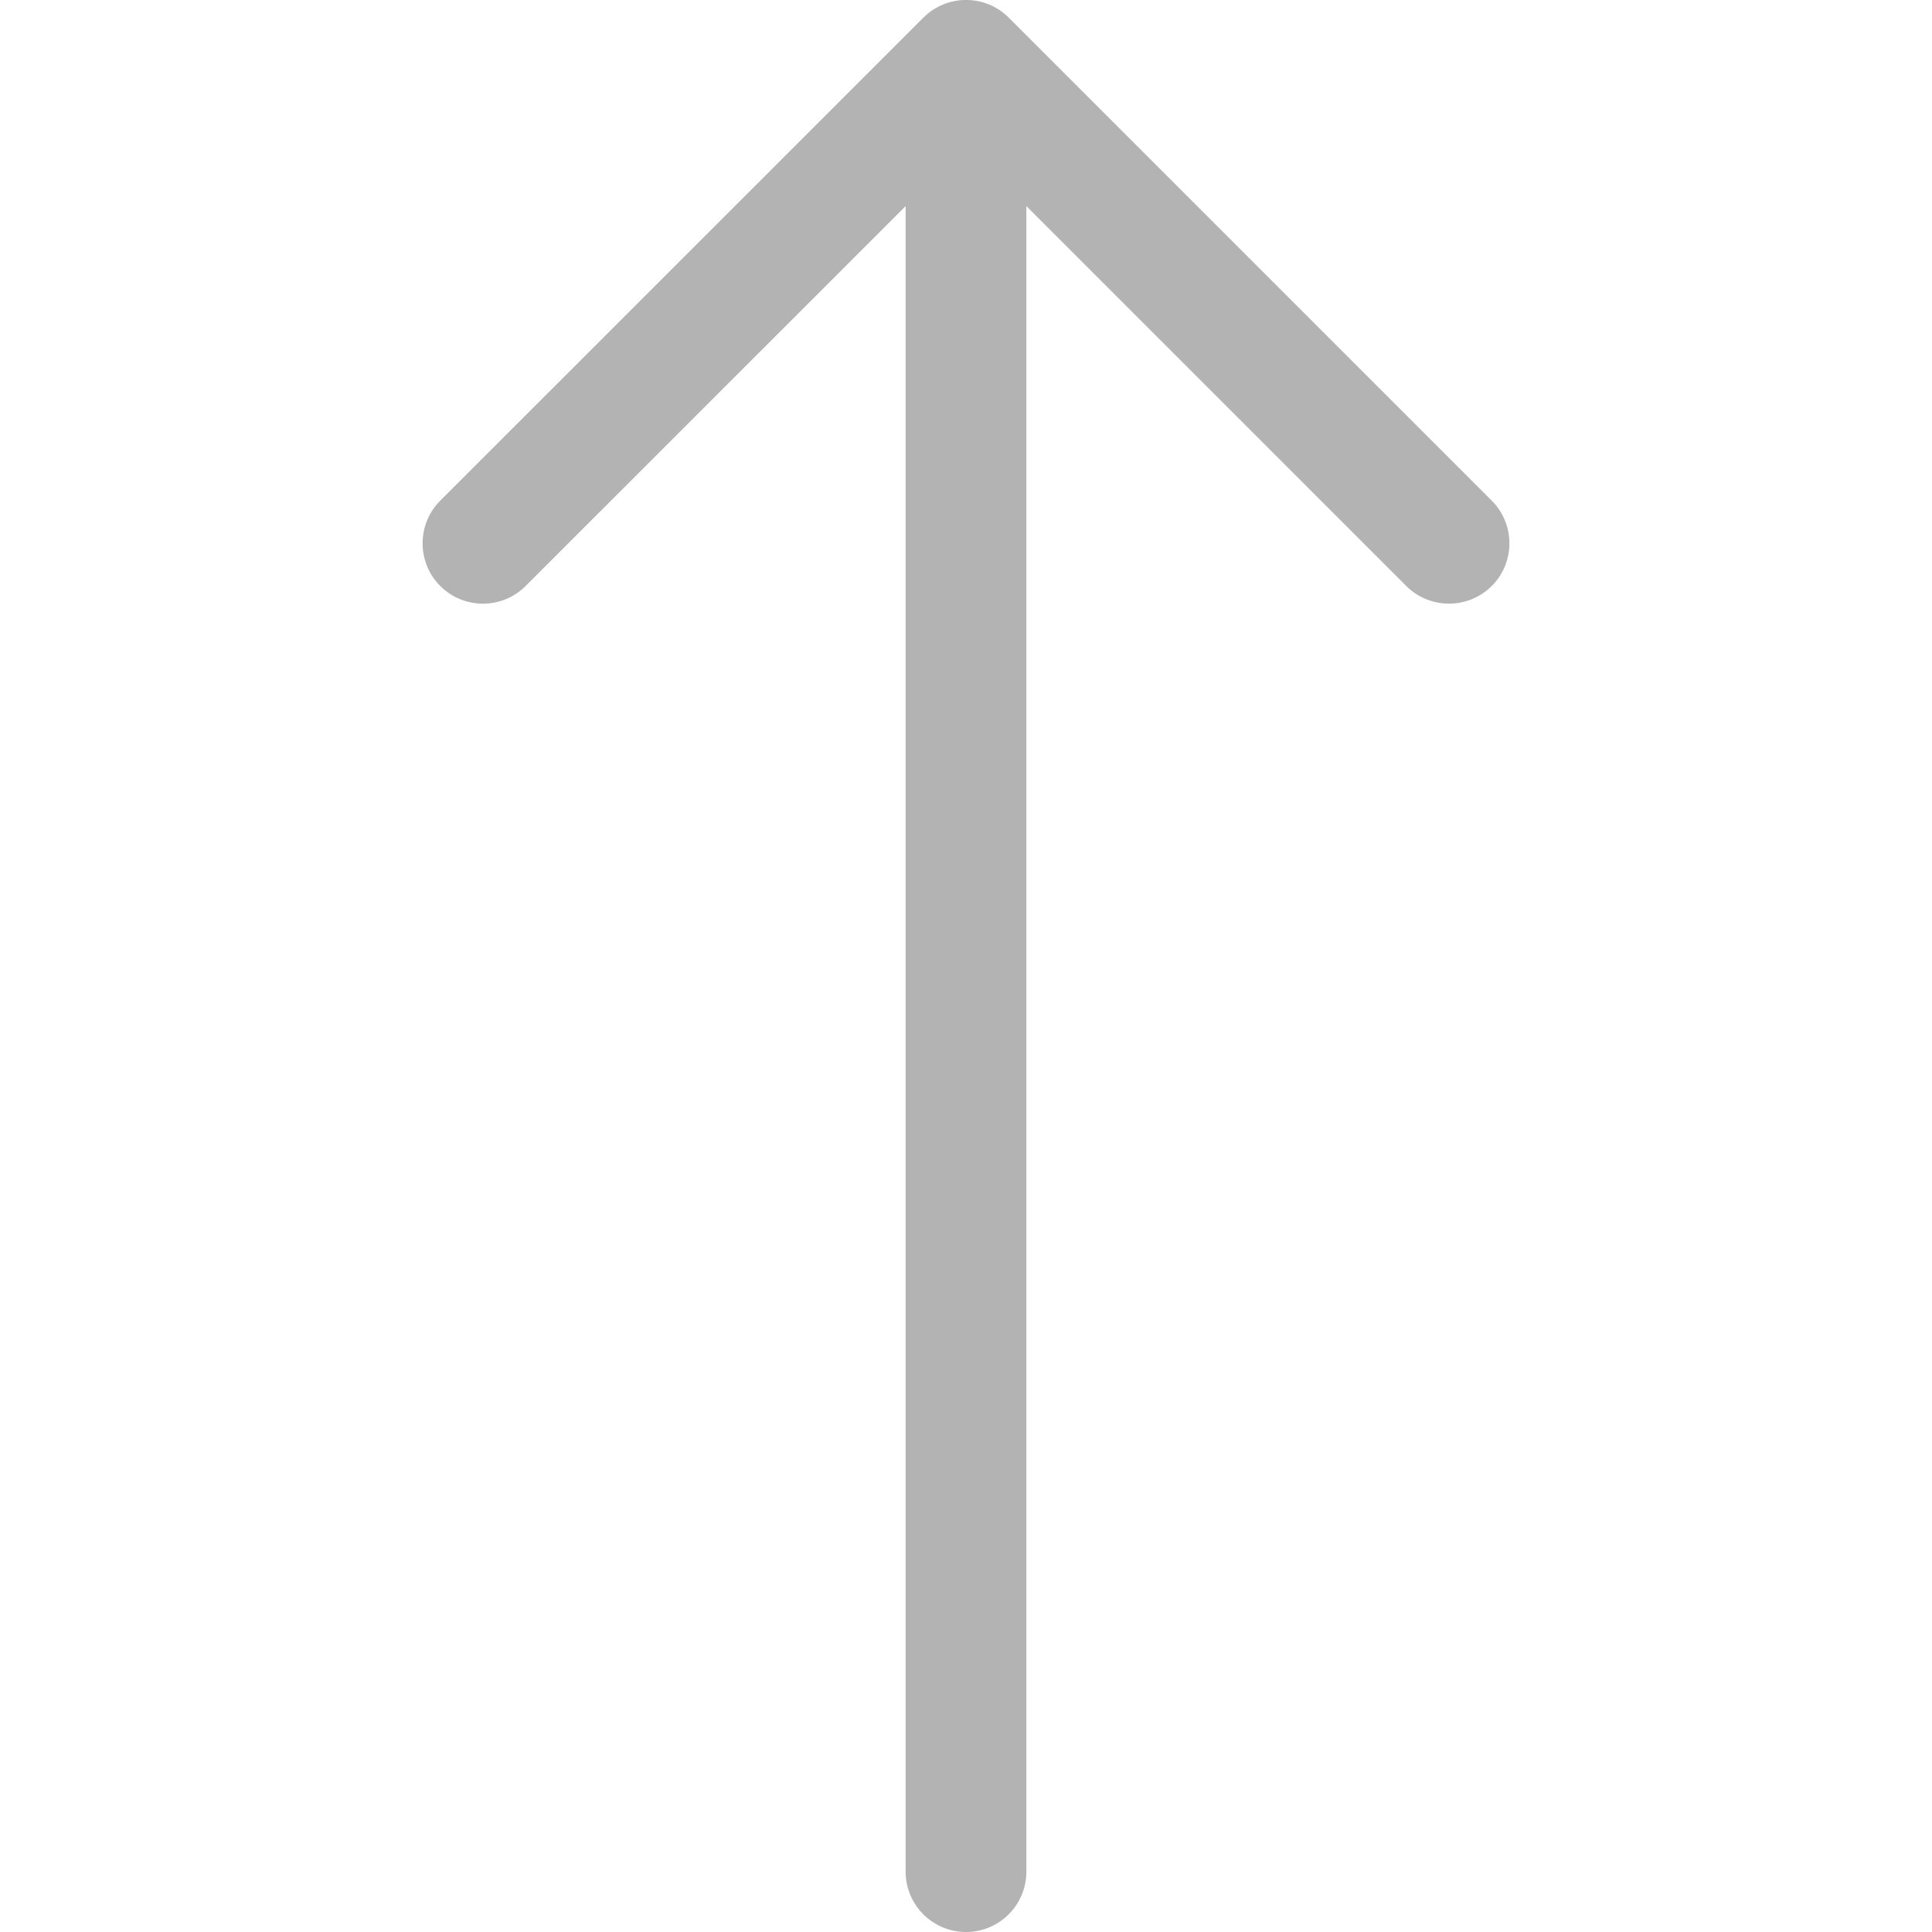 <?xml version="1.0" encoding="UTF-8"?><svg xmlns="http://www.w3.org/2000/svg" viewBox="0 0 16 16"><g id="a"/><g id="b"><g id="c"/><g id="d"/><path d="M12.354,4.146L8.354,.146c-.195-.195-.512-.195-.707,0L3.646,4.146c-.195,.195-.195,.512,0,.707s.512,.195,.707,0L7.5,1.707V15.5c0,.276,.224,.5,.5,.5s.5-.224,.5-.5V1.707l3.146,3.146c.098,.098,.226,.146,.354,.146s.256-.049,.354-.146c.195-.195,.195-.512,0-.707Z" fill="#b3b3b3"/><g id="e"/><g id="f"/><g id="g"/></g></svg>